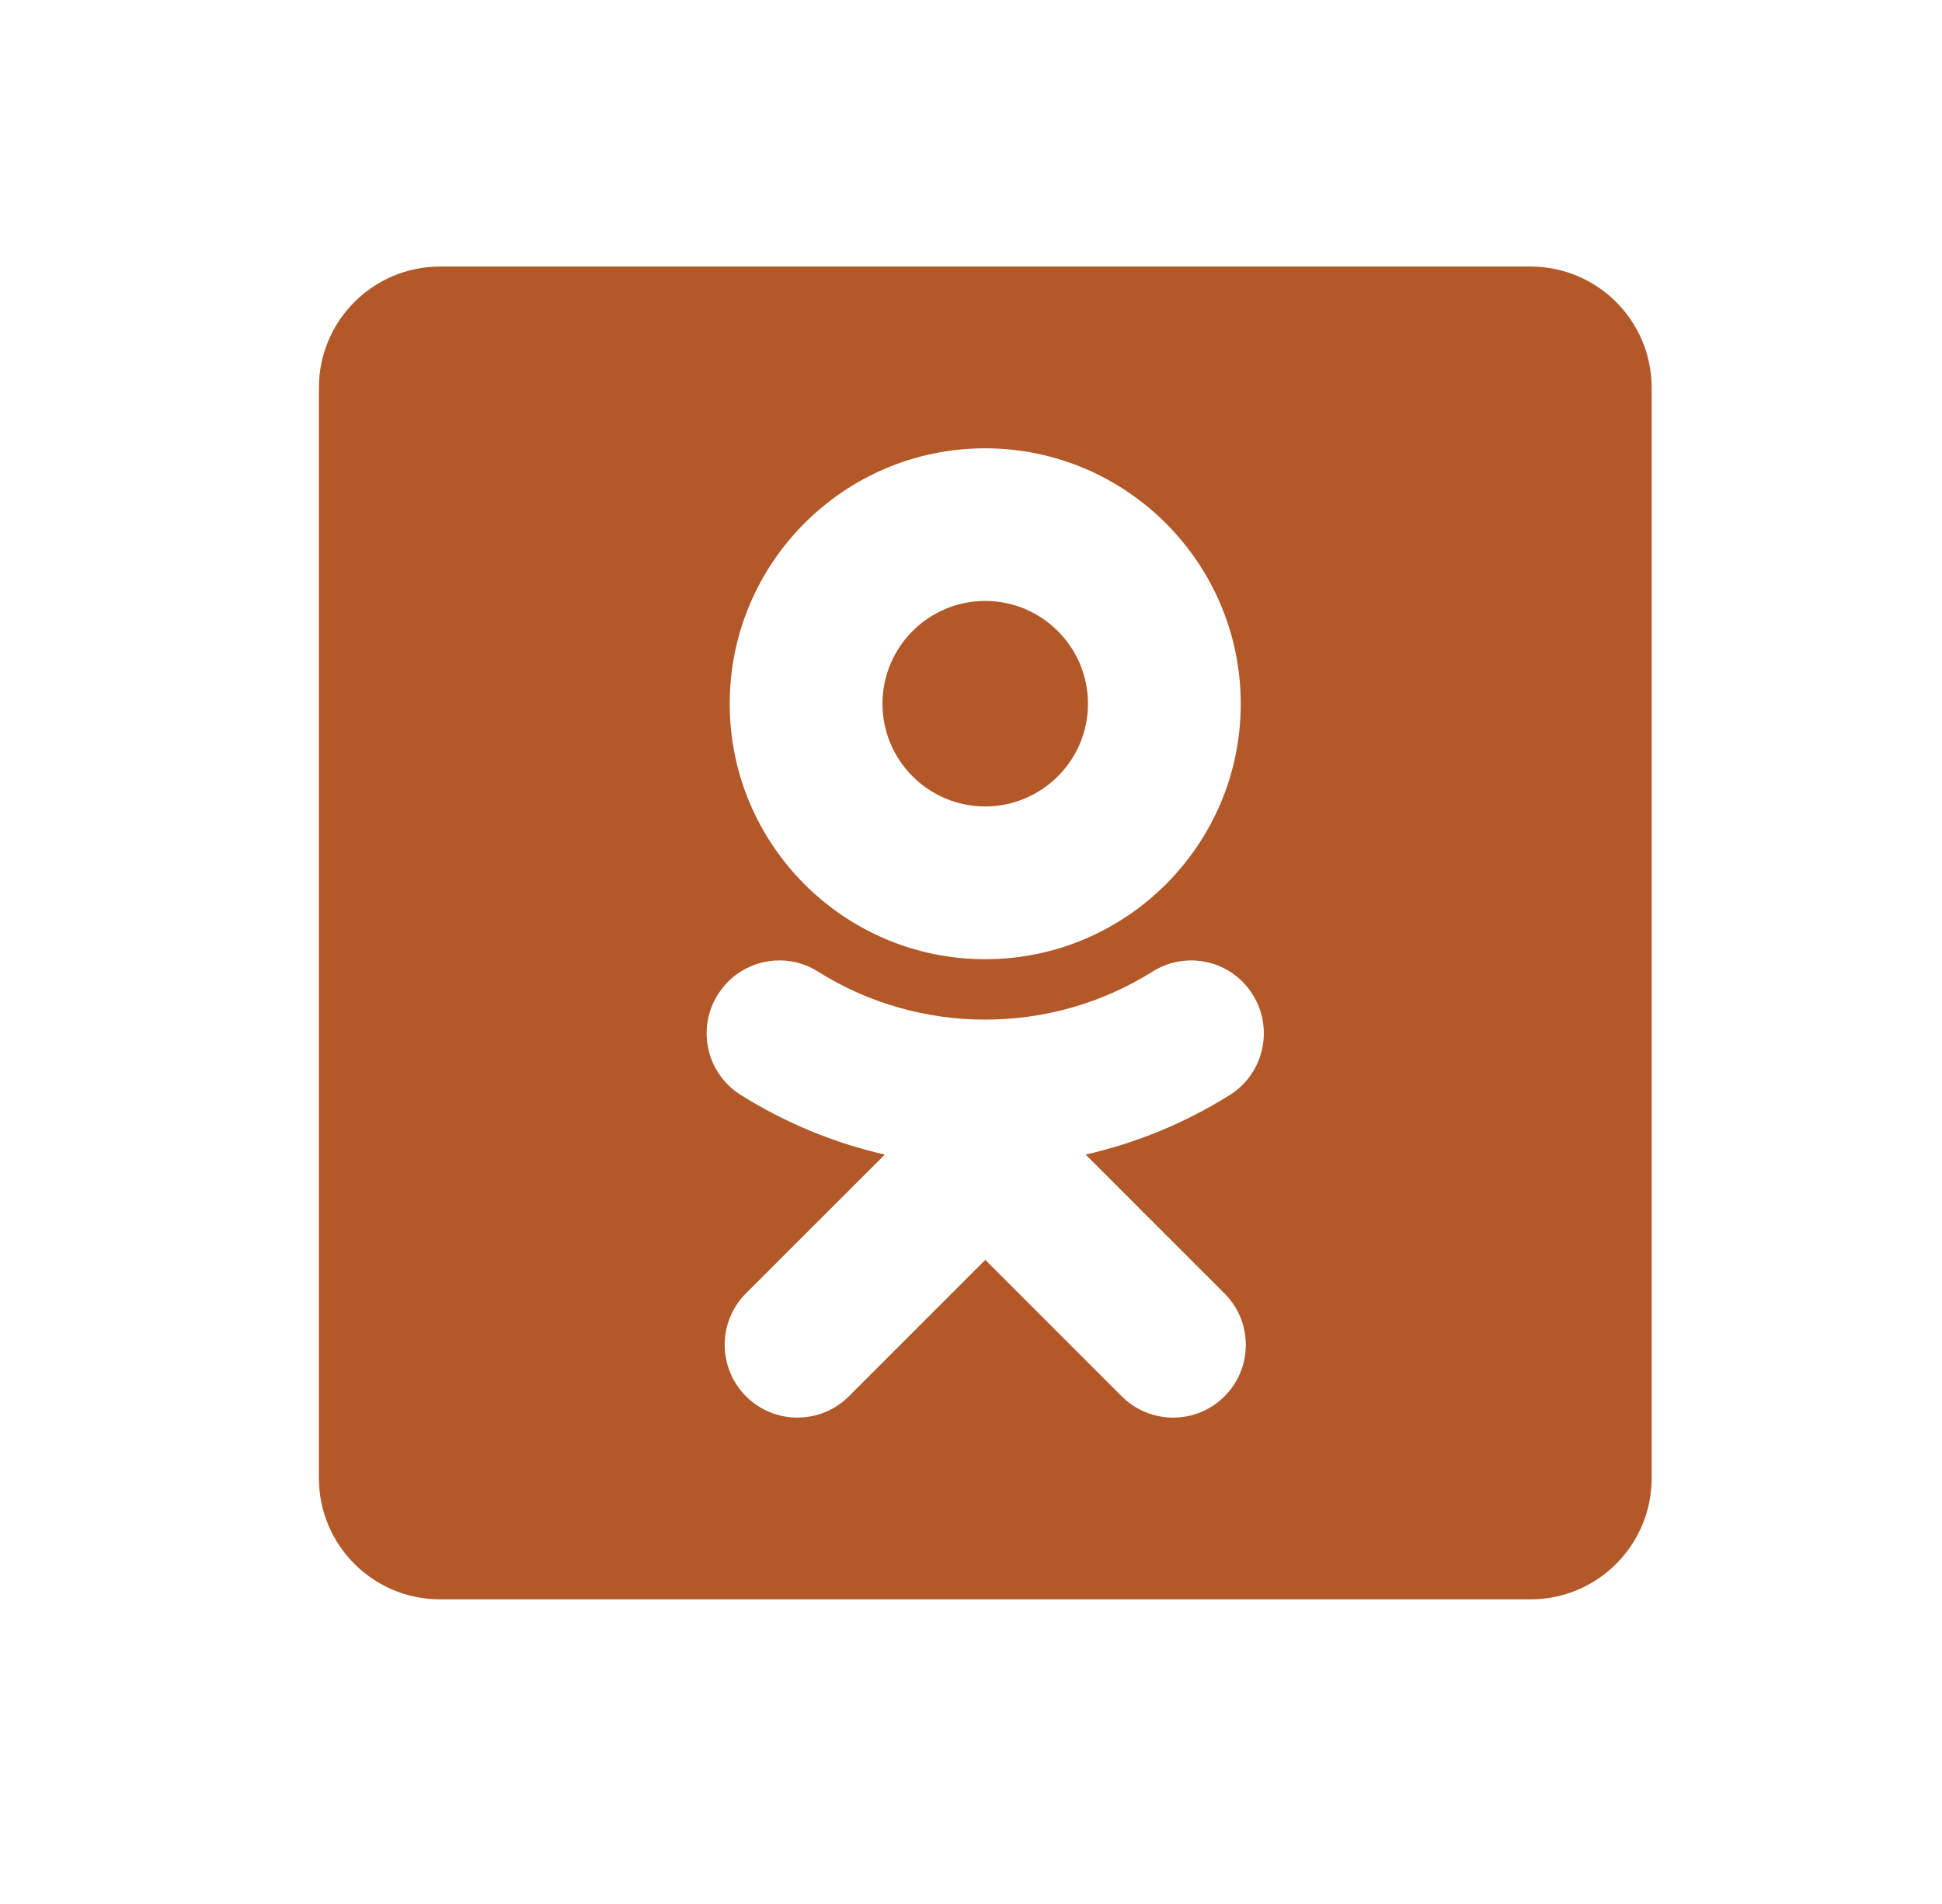 <svg width="51" height="50" viewBox="0 0 51 50" fill="none" xmlns="http://www.w3.org/2000/svg">
<path d="M11.557 7C9.799 7 8.375 8.424 8.375 10.182V38.818C8.375 40.576 9.799 42 11.557 42H40.193C41.951 42 43.375 40.576 43.375 38.818V10.182C43.375 8.424 41.951 7 40.193 7H11.557ZM25.872 11.773C29.574 11.773 32.584 14.784 32.584 18.484C32.584 22.185 29.572 25.19 25.872 25.19C22.171 25.19 19.163 22.18 19.163 18.481C19.163 14.781 22.171 11.771 25.872 11.773ZM25.872 15.781C24.384 15.781 23.175 16.992 23.175 18.481C23.175 19.969 24.384 21.178 25.872 21.178C27.361 21.178 28.572 19.969 28.572 18.481C28.572 16.992 27.361 15.781 25.872 15.781ZM20.776 25.246C21.021 25.286 21.261 25.375 21.485 25.516C24.152 27.196 27.594 27.196 30.265 25.516C31.158 24.953 32.336 25.222 32.897 26.116C33.457 27.01 33.192 28.192 32.298 28.754C31.119 29.494 29.837 30.018 28.51 30.32L32.158 33.968C32.904 34.712 32.904 35.922 32.158 36.668C31.412 37.414 30.204 37.414 29.458 36.668L25.875 33.085L22.292 36.668C21.919 37.042 21.429 37.227 20.941 37.227C20.452 37.227 19.966 37.042 19.592 36.668C18.846 35.923 18.845 34.711 19.589 33.965L23.237 30.32C21.909 30.018 20.628 29.491 19.449 28.751C18.557 28.189 18.289 27.01 18.853 26.116C19.274 25.445 20.041 25.126 20.776 25.246Z" fill="#B25829"/>
</svg>

